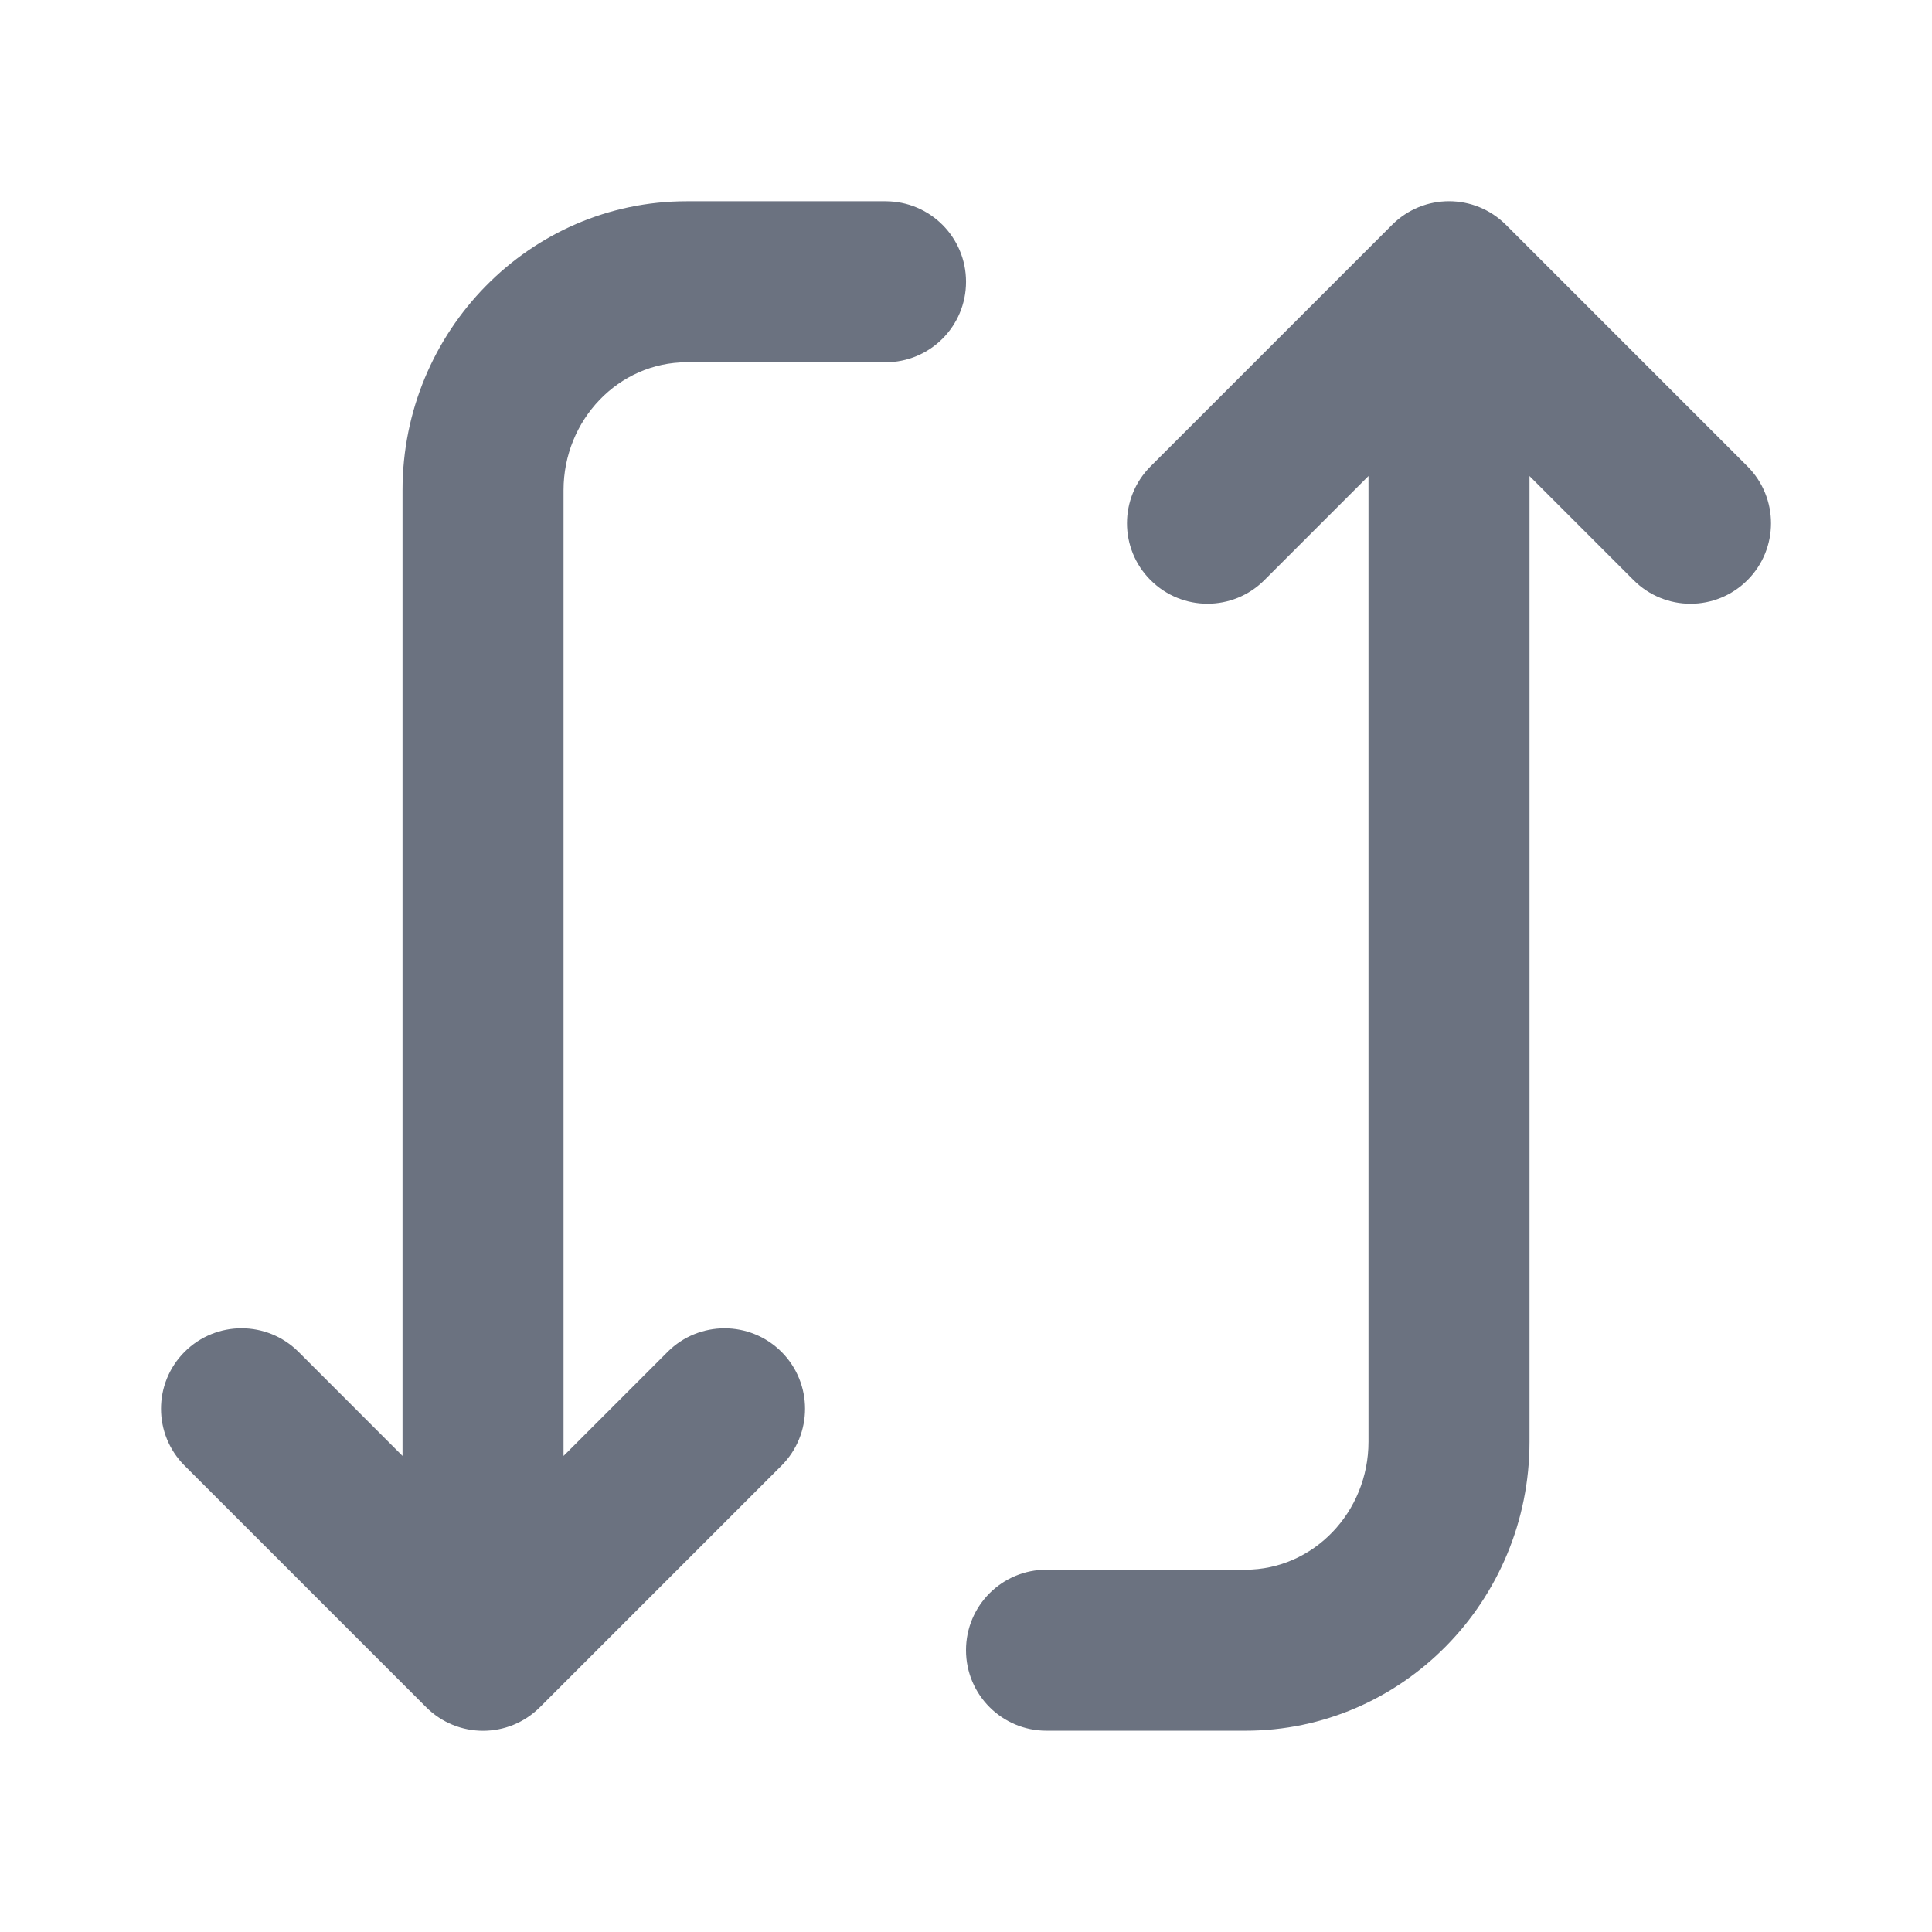 <svg fill="none" height="64" viewBox="0 0 64 64" width="64" xmlns="http://www.w3.org/2000/svg"><path clip-rule="evenodd" d="m38.115 19.219c-1.043-1.043-1.043-2.728 0-3.771l8-8c1.043-1.043 2.728-1.043 3.771 0l8 8c.52.52.781 1.203.781 1.885 0 .683-.261 1.365-.781 1.885-1.043 1.043-2.728 1.043-3.771 0l-3.448-3.448v31.989c0 5.28-4.221 9.573-9.411 9.573h-6.589c-1.475 0-2.667-1.192-2.667-2.667s1.192-2.667 2.667-2.667h6.589c2.248 0 4.077-1.901 4.077-4.24v-31.989l-3.448 3.448c-1.043 1.043-2.728 1.043-3.771 0zm-24.781 29.01v-31.989c0-5.277 4.221-9.573 9.411-9.573h6.589c1.475 0 2.667 1.192 2.667 2.667 0 1.475-1.192 2.667-2.667 2.667h-6.589c-2.245 0-4.077 1.901-4.077 4.24v31.989l3.448-3.448c1.043-1.04 2.728-1.04 3.771 0 .52.52.781 1.203.781 1.885 0 .683-.261 1.365-.781 1.885l-8 8c-1.043 1.043-2.728 1.043-3.771 0l-8-8c-1.043-1.04-1.043-2.728 0-3.771 1.043-1.04 2.728-1.04 3.771 0z" fill="#6b7280" fill-rule="evenodd"/></svg>